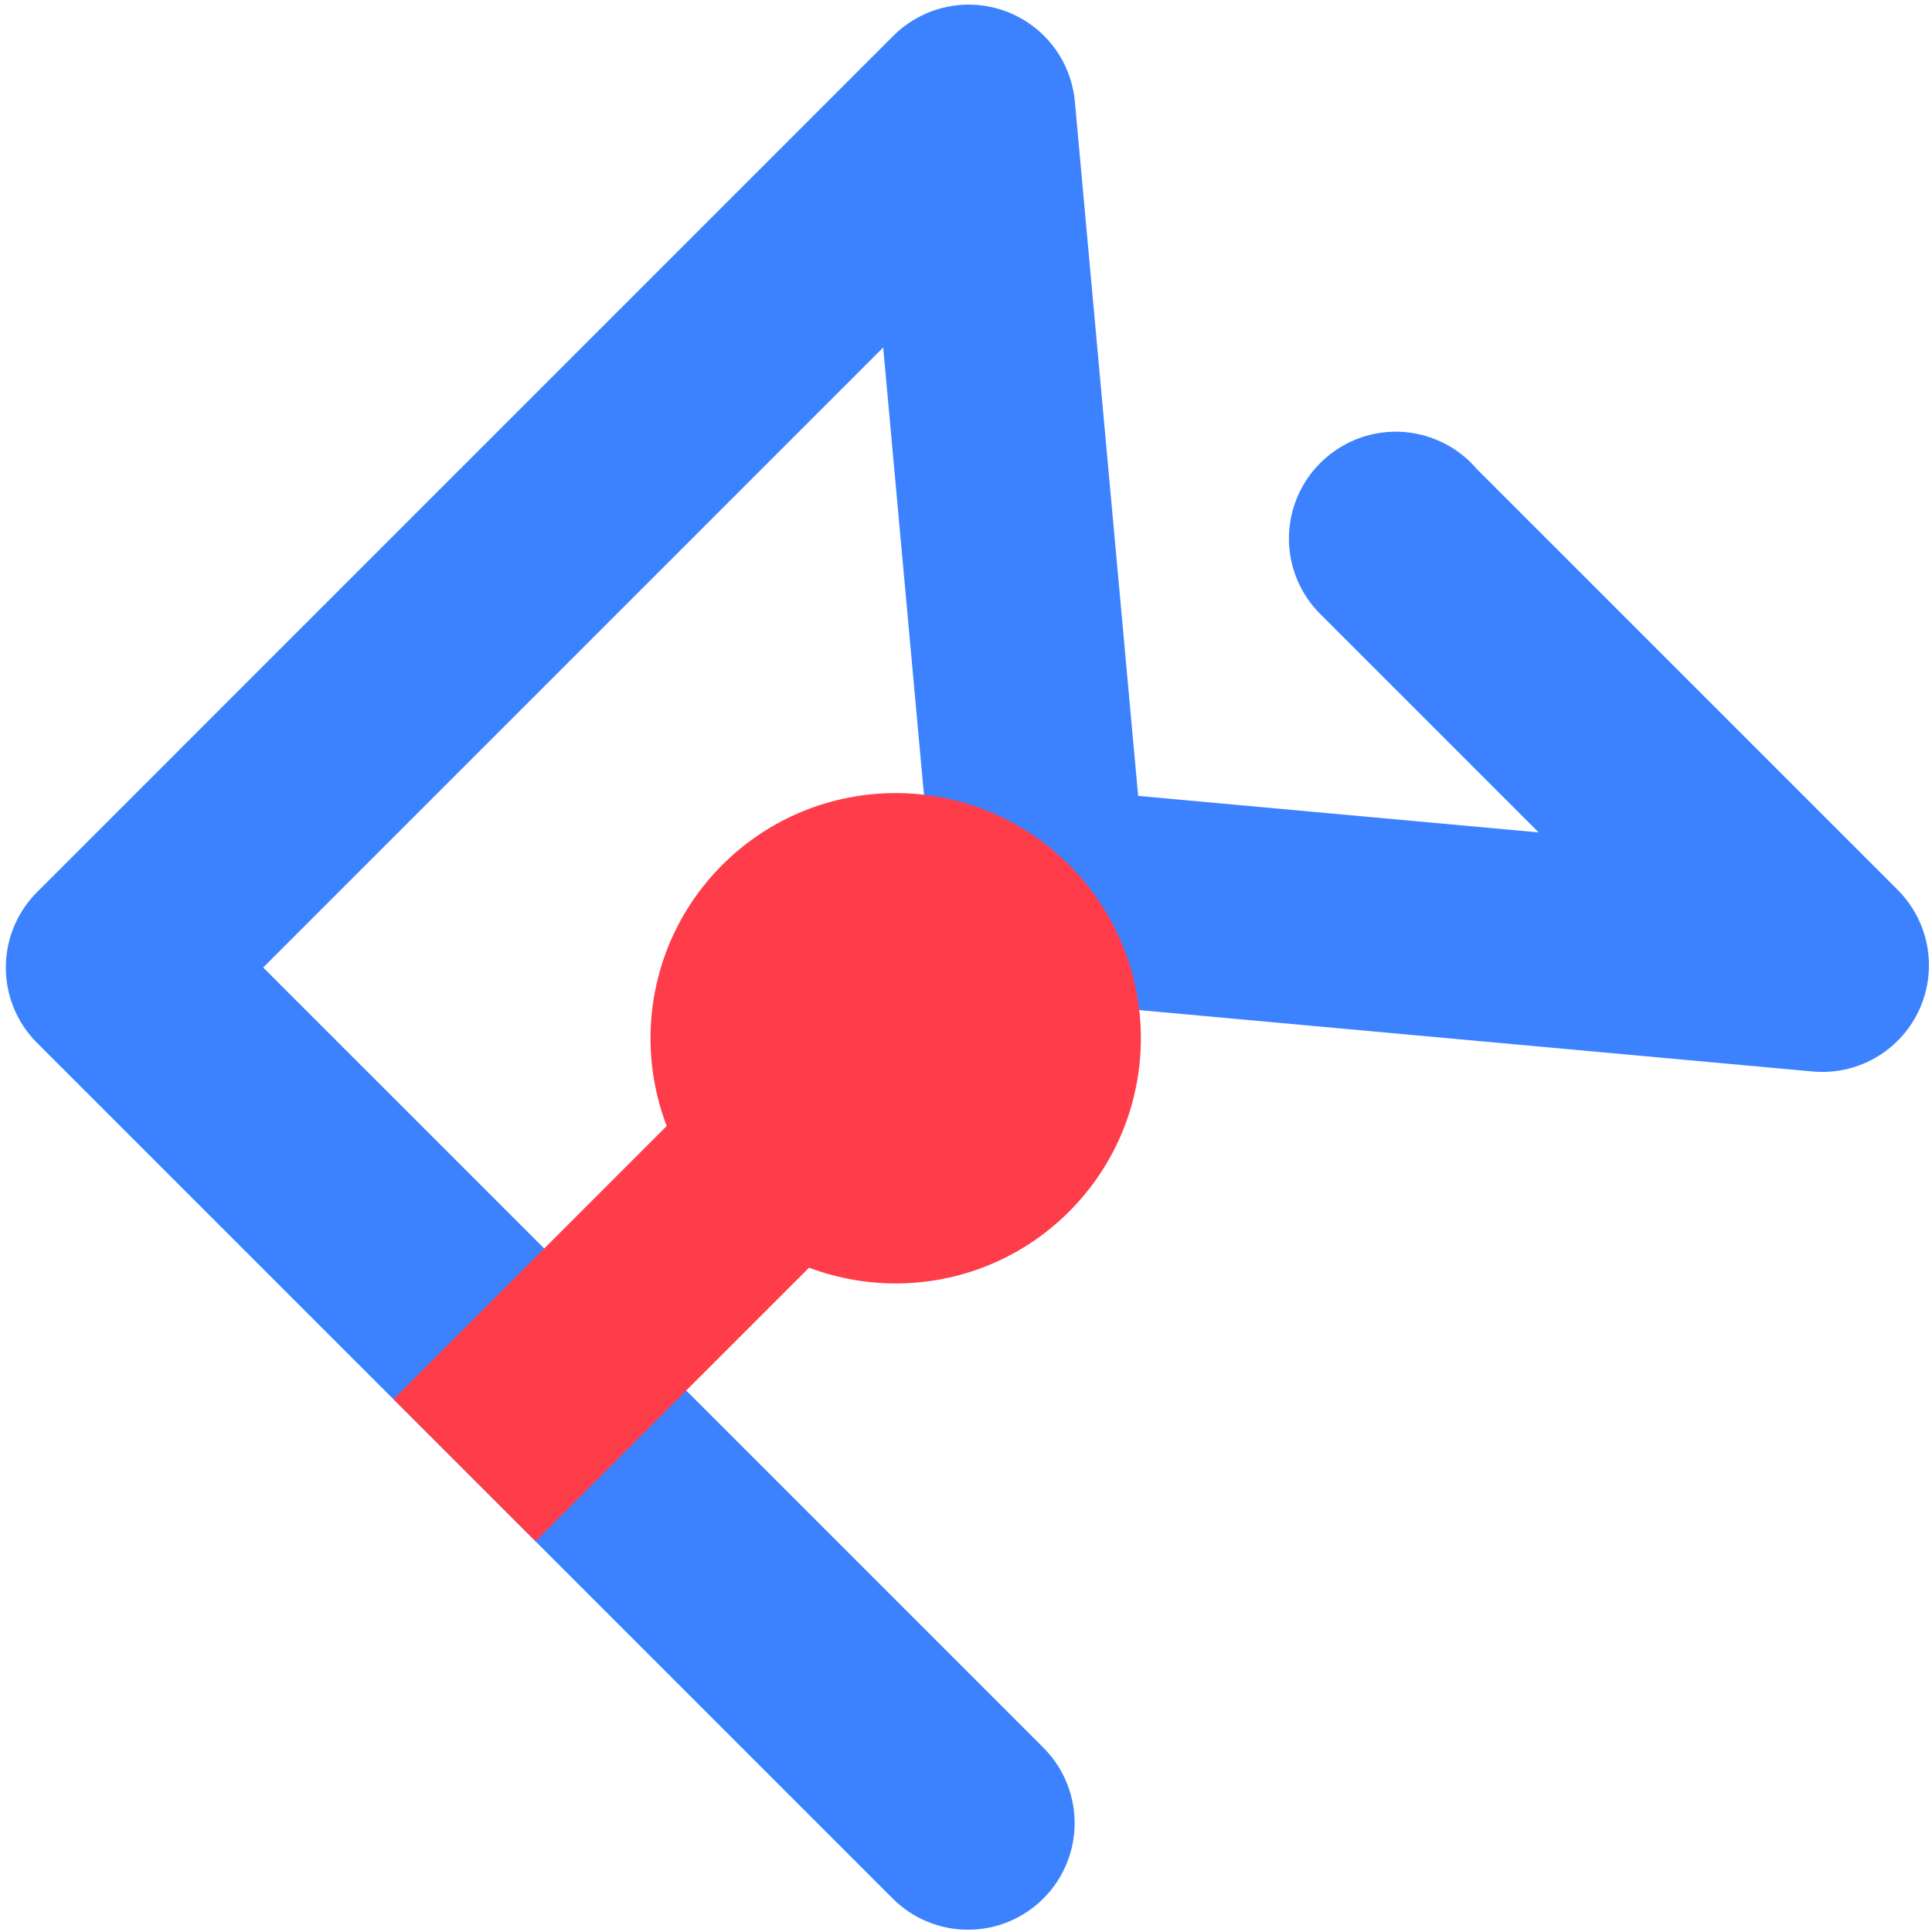 <?xml version="1.0" encoding="UTF-8" standalone="no"?>
<!-- Created with Inkscape (http://www.inkscape.org/) -->

<svg
   xmlns:dc="http://purl.org/dc/elements/1.1/"
   xmlns:cc="http://creativecommons.org/ns#"
   xmlns:rdf="http://www.w3.org/1999/02/22-rdf-syntax-ns#"
   xmlns:svg="http://www.w3.org/2000/svg"
   xmlns="http://www.w3.org/2000/svg"
   xmlns:sodipodi="http://sodipodi.sourceforge.net/DTD/sodipodi-0.dtd"
   xmlns:inkscape="http://www.inkscape.org/namespaces/inkscape"
   width="300mm"
   height="300mm"
   viewBox="0 0 1062.992 1062.992"
   id="svg2"
   version="1.1"
   inkscape:version="0.91 r13725"
   sodipodi:docname="fg-logo-bg-color.svg"
   inkscape:export-filename="/home/costea/development/ediarum_gregorovius/web/resources/images/icons/fg-logo-color.png"
   inkscape:export-xdpi="67.733337"
   inkscape:export-ydpi="67.733337">
  <defs
     id="defs4" />
  <sodipodi:namedview
     id="base"
     pagecolor="#ffffff"
     bordercolor="#666666"
     borderopacity="1.0"
     inkscape:pageopacity="0"
     inkscape:pageshadow="2"
     inkscape:zoom="0.0875"
     inkscape:cx="-312.51793"
     inkscape:cy="1899.9463"
     inkscape:document-units="px"
     inkscape:current-layer="g4156"
     showgrid="false"
     showguides="false"
     inkscape:guide-bbox="true"
     inkscape:window-width="1680"
     inkscape:window-height="1021"
     inkscape:window-x="0"
     inkscape:window-y="0"
     inkscape:window-maximized="1">
    <sodipodi:guide
       position="260,528.571"
       orientation="0,1"
       id="guide4138" />
    <sodipodi:guide
       position="717.208,646.498"
       orientation="1,0"
       id="guide4142" />
    <sodipodi:guide
       position="26.264,624.274"
       orientation="1,0"
       id="guide4144" />
    <sodipodi:guide
       position="270.721,1024.295"
       orientation="0,1"
       id="guide4146" />
    <sodipodi:guide
       position="-64.65,30.305"
       orientation="0,1"
       id="guide4148" />
    <sodipodi:guide
       position="560,528.571"
       orientation="0,1"
       id="guide4162" />
    <sodipodi:guide
       position="-888.571,528.571"
       orientation="0,1"
       id="guide4164" />
    <sodipodi:guide
       position="963.686,575.787"
       orientation="0,1"
       id="guide4189" />
    <sodipodi:guide
       position="1101.066,1101.066"
       orientation="-0.707,0.707"
       id="guide4190" />
  </sodipodi:namedview>
  <g
     inkscape:label="Layer 1"
     inkscape:groupmode="layer"
     id="layer1"
     transform="translate(0,10.63)">
    <g
       id="g4156">
      <path
         inkscape:connector-curvature="0"
         id="path4150"
         d="M 532.609,992.446 61.857,521.694 532.98,50.571 572.24,481.257 1002.654,520.491 767.829,285.667 l 0.123,-0.123"
         style="fill:none;fill-rule:evenodd;stroke:#3c82ff;stroke-width:117.312;stroke-linecap:round;stroke-linejoin:round;stroke-miterlimit:4;stroke-dasharray:none;stroke-opacity:1" />
      <circle
         cy="745.006"
         cx="-47.961"
         id="path4152"
         style="color:#000000;clip-rule:nonzero;display:inline;overflow:visible;visibility:visible;opacity:1;isolation:auto;mix-blend-mode:normal;color-interpolation:sRGB;color-interpolation-filters:linearRGB;solid-color:#000000;solid-opacity:1;fill:#ff3c4a;fill-opacity:1;fill-rule:evenodd;stroke:none;stroke-width:19.022;stroke-linecap:square;stroke-linejoin:round;stroke-miterlimit:4;stroke-dasharray:none;stroke-dashoffset:0;stroke-opacity:1;color-rendering:auto;image-rendering:auto;shape-rendering:auto;text-rendering:auto;enable-background:accumulate"
         r="134.915"
         transform="matrix(0.707,-0.707,0.707,0.707,0,0)" />
      <rect
         style="color:#000000;clip-rule:nonzero;display:inline;overflow:visible;visibility:visible;opacity:1;isolation:auto;mix-blend-mode:normal;color-interpolation:sRGB;color-interpolation-filters:linearRGB;solid-color:#000000;solid-opacity:1;fill:#ff3c4a;fill-opacity:1;fill-rule:evenodd;stroke:none;stroke-width:112.422;stroke-linecap:round;stroke-linejoin:round;stroke-miterlimit:4;stroke-dasharray:none;stroke-dashoffset:0;stroke-opacity:1;color-rendering:auto;image-rendering:auto;shape-rendering:auto;text-rendering:auto;enable-background:accumulate"
         id="rect4188"
         width="110.503"
         height="224.689"
         x="690.054"
         y="159.119"
         transform="matrix(0.707,0.707,-0.707,0.707,0,0)" />
    </g>
  </g>
</svg>
